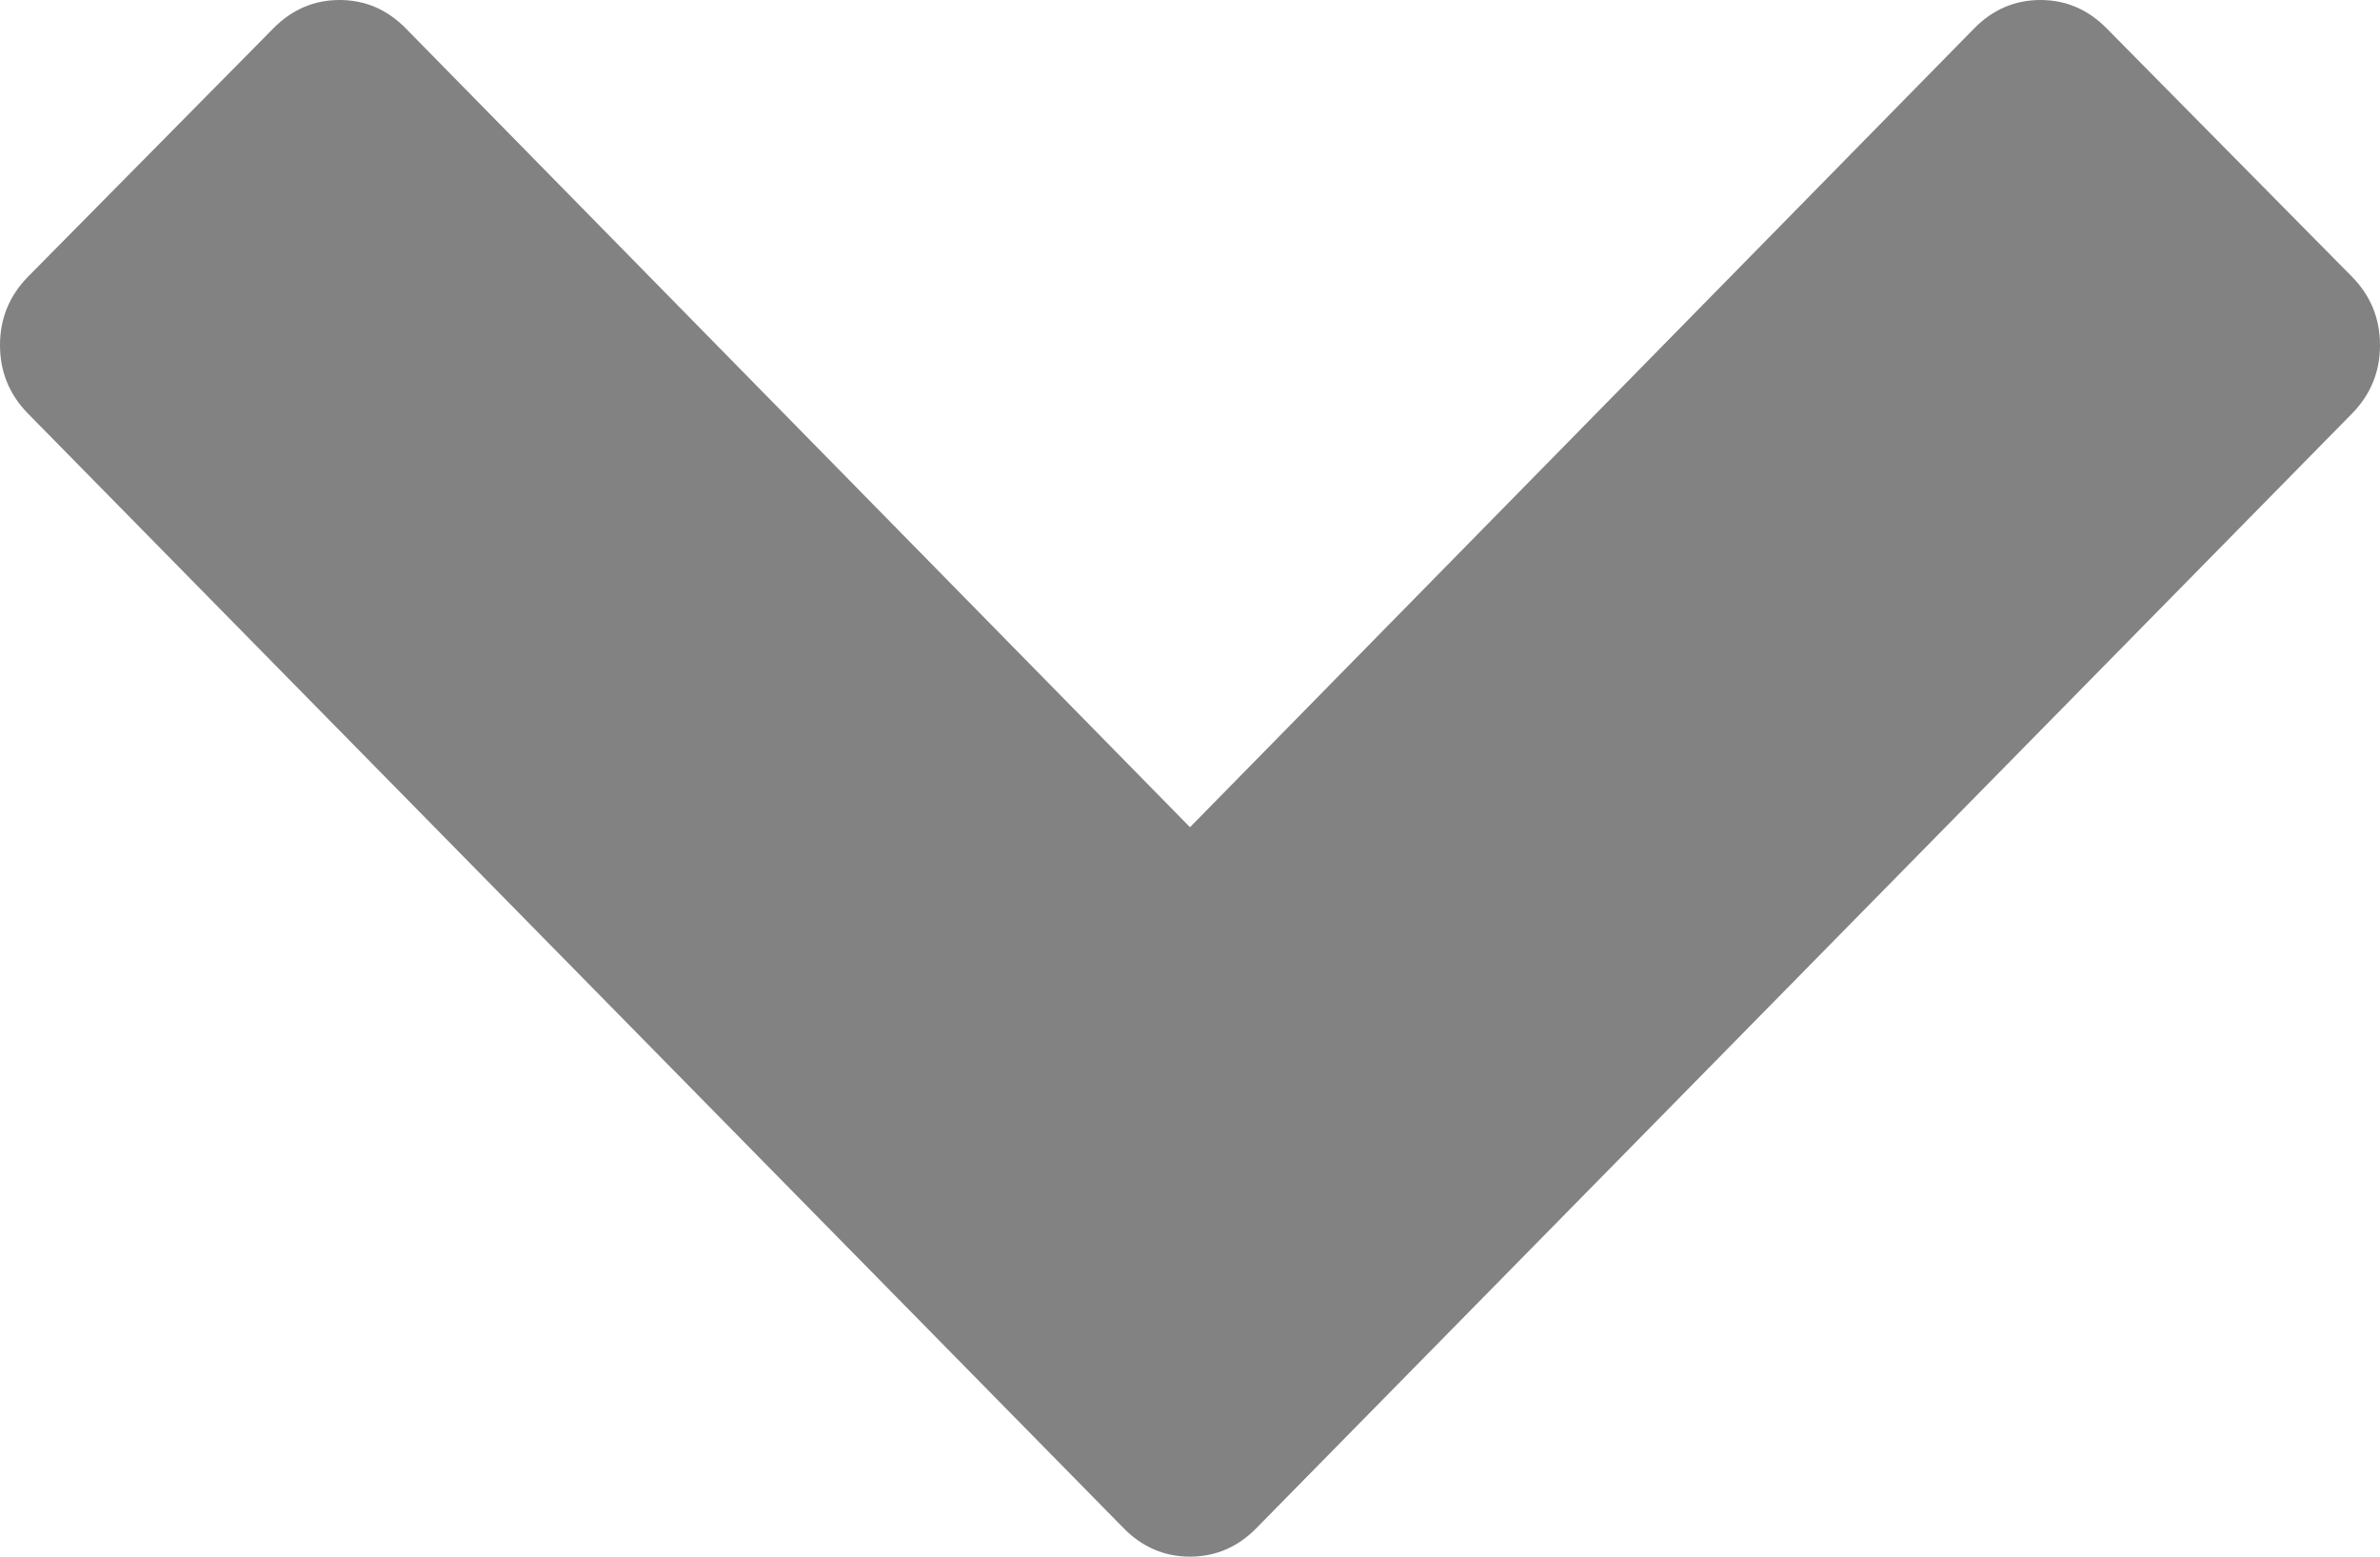 ﻿<?xml version="1.0" encoding="utf-8"?>
<svg version="1.1" xmlns:xlink="http://www.w3.org/1999/xlink" width="26px" height="17px" xmlns="http://www.w3.org/2000/svg">
  <g transform="matrix(1 0 0 1 -2365 -1254 )">
    <path d="M 26 3.77  C 26 4.06  25.898 4.309  25.694 4.517  L 13.726 16.688  C 13.522 16.896  13.28 17  13 17  C 12.72 17  12.478 16.896  12.274 16.688  L 0.306 4.517  C 0.102 4.309  0 4.06  0 3.77  C 0 3.479  0.102 3.23  0.306 3.022  L 2.984 0.312  C 3.188 0.104  3.43 0  3.71 0  C 3.989 0  4.231 0.104  4.435 0.312  L 13 9.034  L 21.565 0.312  C 21.769 0.104  22.011 0  22.29 0  C 22.57 0  22.812 0.104  23.016 0.312  L 25.694 3.022  C 25.898 3.23  26 3.479  26 3.77  Z " fill-rule="nonzero" fill="#828282" stroke="none" transform="matrix(1 0 0 1 2365 1254 )" />
  </g>
</svg>